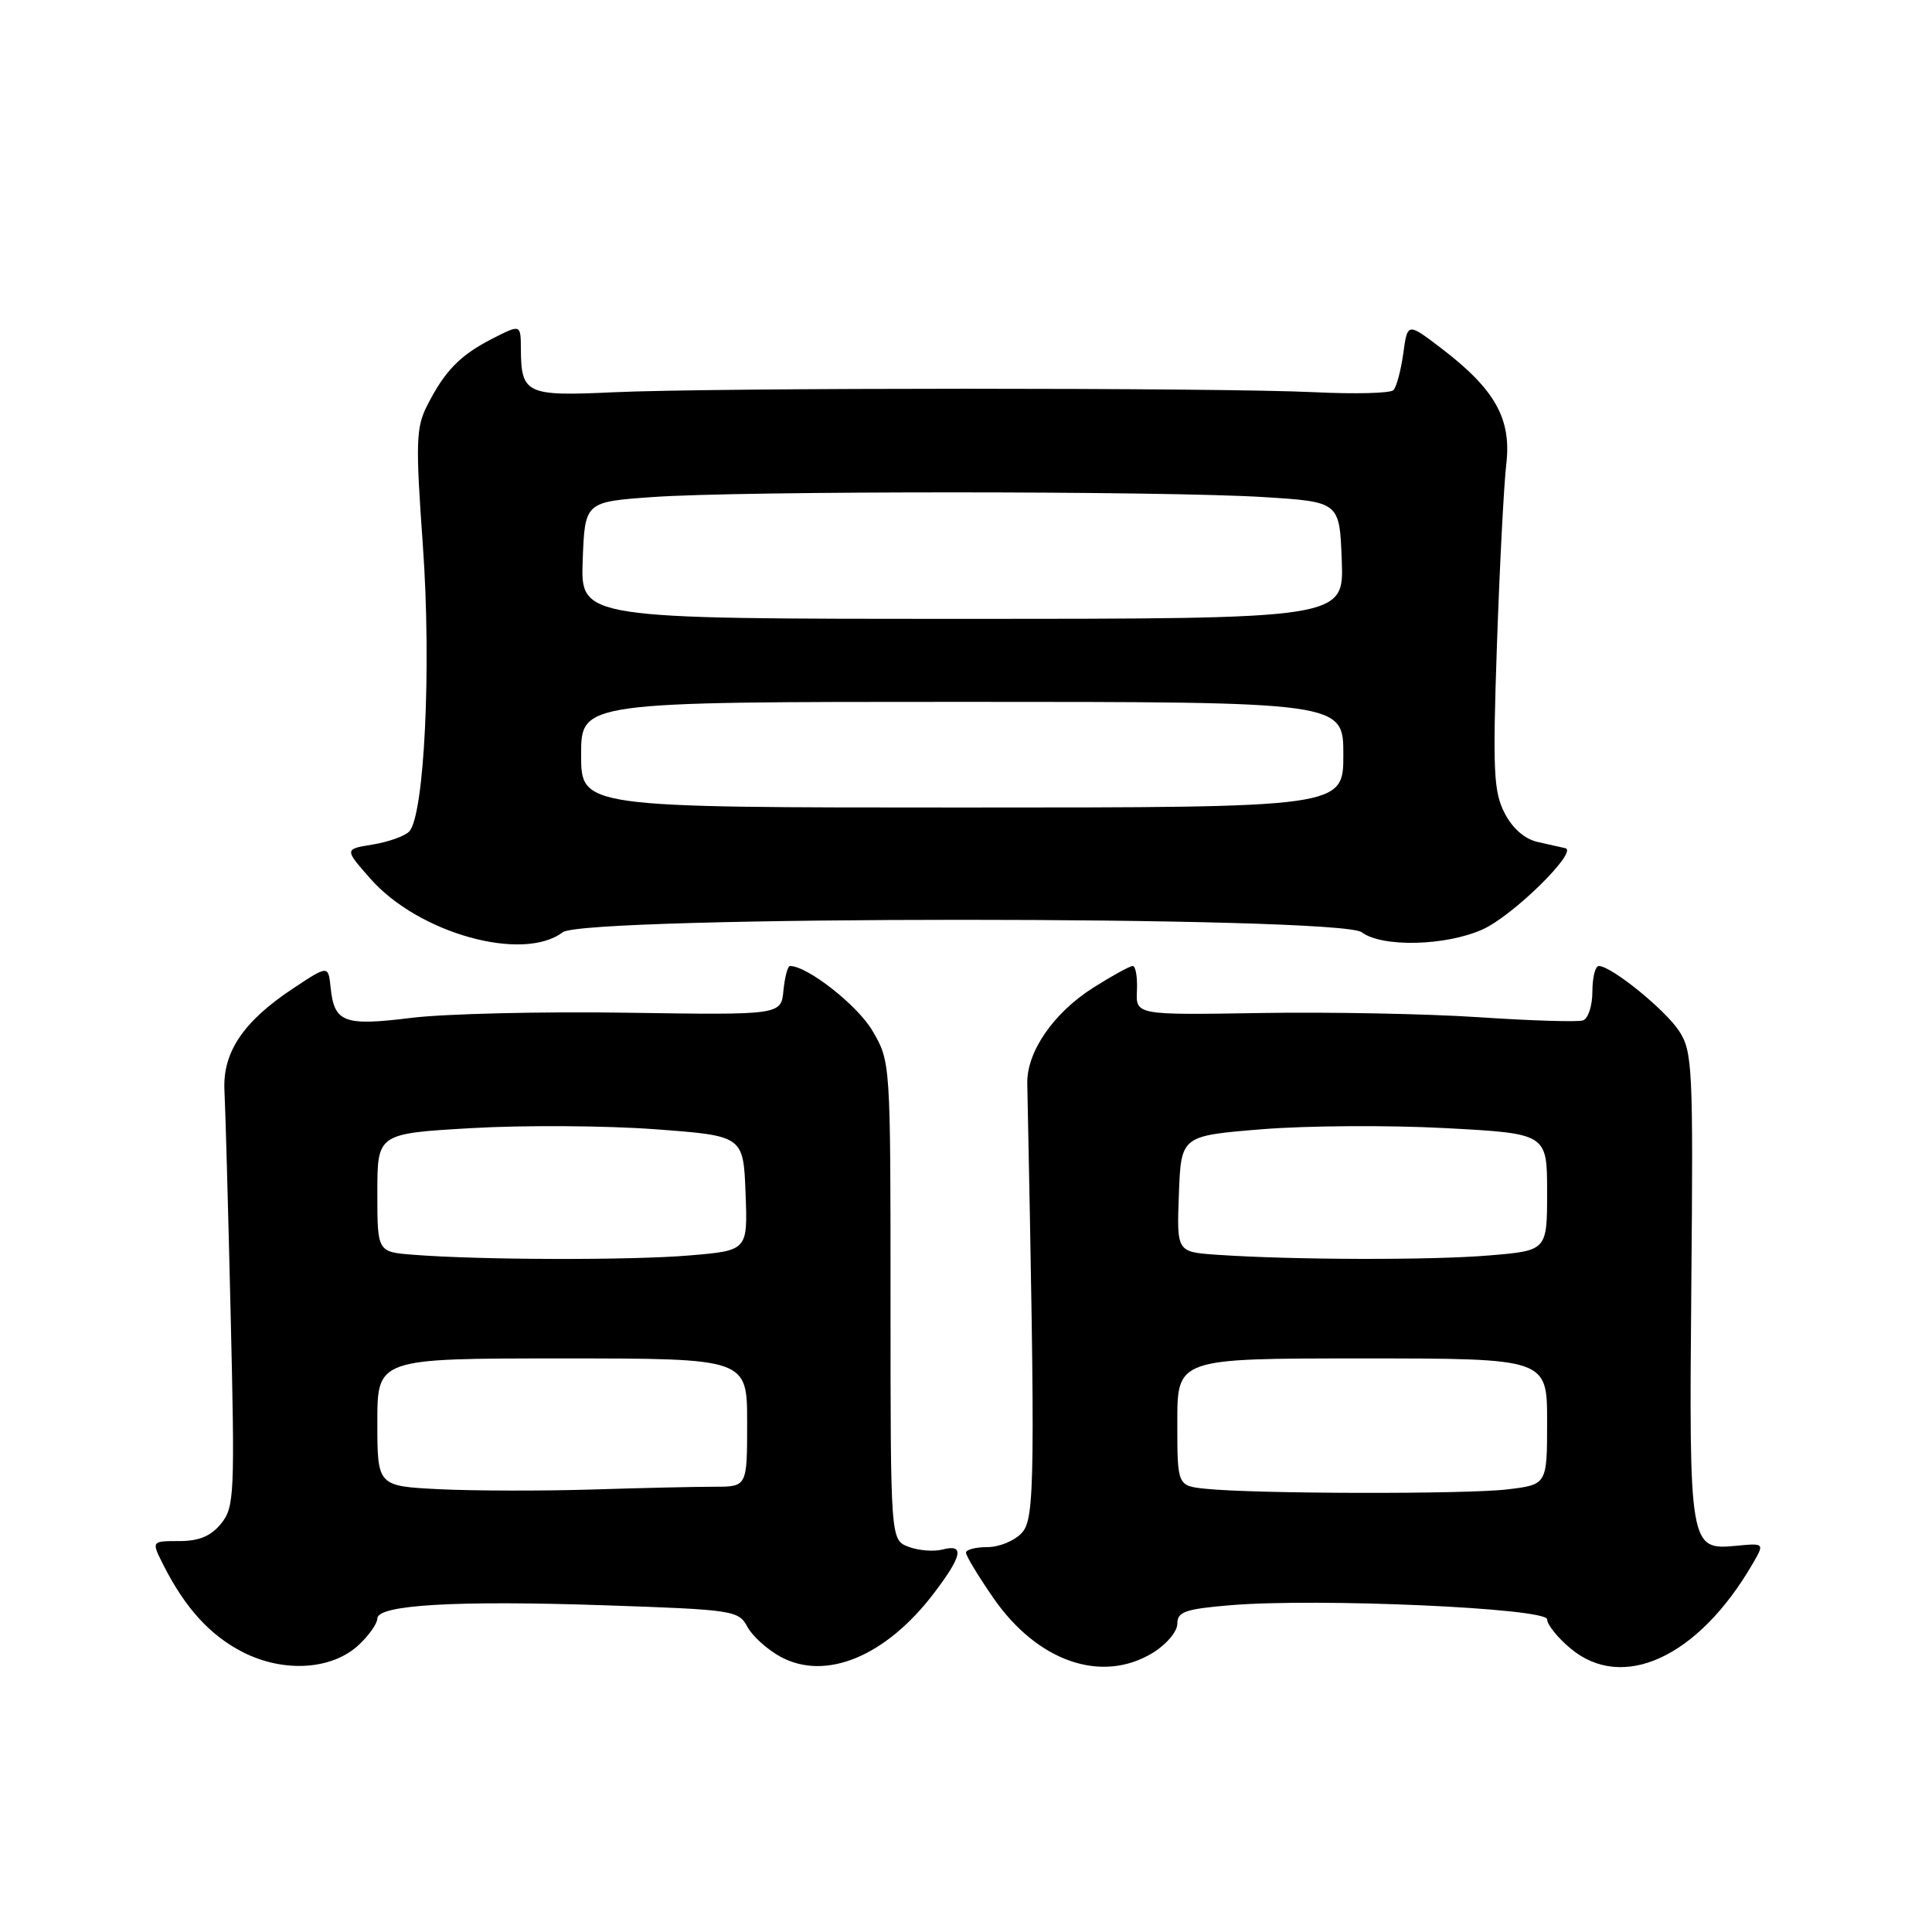 <?xml version="1.0" encoding="UTF-8" standalone="no"?>
<!DOCTYPE svg PUBLIC "-//W3C//DTD SVG 1.1//EN" "http://www.w3.org/Graphics/SVG/1.1/DTD/svg11.dtd" >
<svg xmlns="http://www.w3.org/2000/svg" xmlns:xlink="http://www.w3.org/1999/xlink" version="1.1" viewBox="0 0 256 256">
 <g >
 <path fill="currentColor"
d=" M 47.56 217.94 C 48.90 216.68 50.00 215.12 50.00 214.46 C 50.00 212.65 60.41 212.04 80.16 212.71 C 97.17 213.29 97.87 213.39 99.03 215.56 C 99.70 216.80 101.69 218.59 103.46 219.55 C 109.43 222.76 117.36 219.48 123.71 211.16 C 127.52 206.16 127.85 204.54 124.89 205.32 C 123.73 205.62 121.71 205.46 120.39 204.96 C 118.00 204.05 118.00 204.05 118.00 172.36 C 118.00 140.71 118.00 140.67 115.60 136.58 C 113.63 133.21 106.99 128.00 104.68 128.00 C 104.37 128.00 103.99 129.46 103.81 131.25 C 103.50 134.50 103.50 134.50 83.00 134.19 C 71.72 134.02 58.91 134.33 54.52 134.87 C 45.57 135.98 44.29 135.51 43.81 130.86 C 43.50 127.88 43.50 127.88 38.75 131.03 C 32.22 135.37 29.49 139.45 29.74 144.48 C 29.86 146.69 30.23 159.99 30.56 174.03 C 31.13 198.03 31.06 199.71 29.30 201.88 C 27.95 203.55 26.38 204.20 23.74 204.20 C 20.05 204.20 20.05 204.20 21.64 207.35 C 24.54 213.09 27.86 216.72 32.20 218.93 C 37.62 221.68 44.02 221.27 47.56 217.94 Z  M 152.75 219.01 C 154.55 217.91 156.00 216.20 156.00 215.16 C 156.00 213.57 157.04 213.20 163.03 212.70 C 174.59 211.73 205.00 213.08 205.00 214.57 C 205.00 215.26 206.38 216.99 208.08 218.41 C 214.99 224.22 224.99 219.62 232.17 207.32 C 233.84 204.46 233.84 204.46 230.01 204.83 C 223.88 205.41 223.80 204.97 224.11 170.17 C 224.37 141.45 224.26 139.32 222.48 136.60 C 220.60 133.75 213.50 128.00 211.85 128.00 C 211.38 128.00 211.00 129.53 211.00 131.39 C 211.00 133.26 210.44 134.98 209.75 135.21 C 209.06 135.44 202.88 135.25 196.00 134.79 C 189.12 134.33 176.07 134.08 167.00 134.23 C 150.50 134.50 150.50 134.50 150.65 131.25 C 150.73 129.46 150.48 128.00 150.09 128.00 C 149.71 128.00 147.35 129.30 144.85 130.88 C 139.59 134.22 136.03 139.38 136.12 143.57 C 137.19 196.23 137.13 201.20 135.41 203.10 C 134.46 204.15 132.41 205.00 130.85 205.00 C 129.28 205.00 128.00 205.33 128.00 205.74 C 128.00 206.15 129.61 208.82 131.58 211.67 C 137.43 220.18 145.98 223.14 152.75 219.01 Z  M 74.56 123.53 C 77.47 121.33 177.53 121.33 180.44 123.53 C 183.12 125.56 191.63 125.35 196.50 123.13 C 200.51 121.31 209.15 112.81 207.42 112.39 C 206.91 112.27 205.27 111.90 203.77 111.57 C 202.04 111.19 200.42 109.78 199.37 107.74 C 197.91 104.92 197.78 102.14 198.35 85.51 C 198.71 75.05 199.27 64.25 199.59 61.50 C 200.30 55.51 198.11 51.59 190.99 46.16 C 186.50 42.73 186.50 42.73 185.94 46.85 C 185.62 49.11 185.04 51.30 184.63 51.70 C 184.22 52.11 179.53 52.23 174.19 51.97 C 161.50 51.35 94.42 51.36 81.20 51.98 C 69.76 52.52 69.04 52.19 69.02 46.23 C 69.00 42.96 69.00 42.96 65.25 44.87 C 60.95 47.07 58.93 49.14 56.59 53.76 C 55.12 56.66 55.06 58.68 56.03 72.26 C 57.19 88.38 56.23 108.17 54.20 110.20 C 53.59 110.81 51.42 111.57 49.37 111.91 C 45.63 112.51 45.63 112.51 49.06 116.41 C 55.43 123.67 69.27 127.53 74.56 123.53 Z  M 58.25 197.33 C 50.00 196.92 50.00 196.92 50.00 188.46 C 50.00 180.00 50.00 180.00 74.50 180.00 C 99.00 180.00 99.00 180.00 99.00 188.50 C 99.00 197.00 99.00 197.00 94.66 197.00 C 92.27 197.00 84.96 197.16 78.41 197.37 C 71.86 197.57 62.79 197.55 58.25 197.33 Z  M 54.75 166.26 C 50.00 165.89 50.00 165.89 50.00 158.05 C 50.00 150.20 50.00 150.20 62.53 149.48 C 69.41 149.08 80.33 149.15 86.78 149.63 C 98.50 150.50 98.50 150.50 98.79 158.10 C 99.08 165.70 99.08 165.70 91.39 166.35 C 83.64 167.01 63.55 166.96 54.75 166.26 Z  M 159.75 197.27 C 156.00 196.88 156.00 196.88 156.00 188.44 C 156.00 180.00 156.00 180.00 180.50 180.00 C 205.00 180.00 205.00 180.00 205.00 188.36 C 205.00 196.72 205.00 196.72 199.75 197.35 C 194.28 198.01 166.27 197.95 159.75 197.27 Z  M 161.21 166.26 C 155.92 165.89 155.92 165.89 156.21 158.20 C 156.50 150.50 156.50 150.50 167.23 149.63 C 173.14 149.15 184.05 149.08 191.48 149.48 C 205.00 150.20 205.00 150.20 205.00 157.96 C 205.00 165.71 205.00 165.71 197.35 166.35 C 189.69 167.00 171.15 166.95 161.21 166.26 Z  M 77.00 100.00 C 77.00 93.00 77.00 93.00 127.50 93.00 C 178.00 93.00 178.00 93.00 178.00 100.00 C 178.00 107.00 178.00 107.00 127.50 107.00 C 77.00 107.00 77.00 107.00 77.00 100.00 Z  M 77.21 74.25 C 77.50 66.50 77.50 66.50 86.50 65.86 C 98.02 65.03 154.41 65.04 167.50 65.87 C 177.50 66.50 177.50 66.50 177.79 74.25 C 178.08 82.00 178.08 82.00 127.50 82.00 C 76.92 82.00 76.92 82.00 77.21 74.25 Z "/>
</g>
</svg>